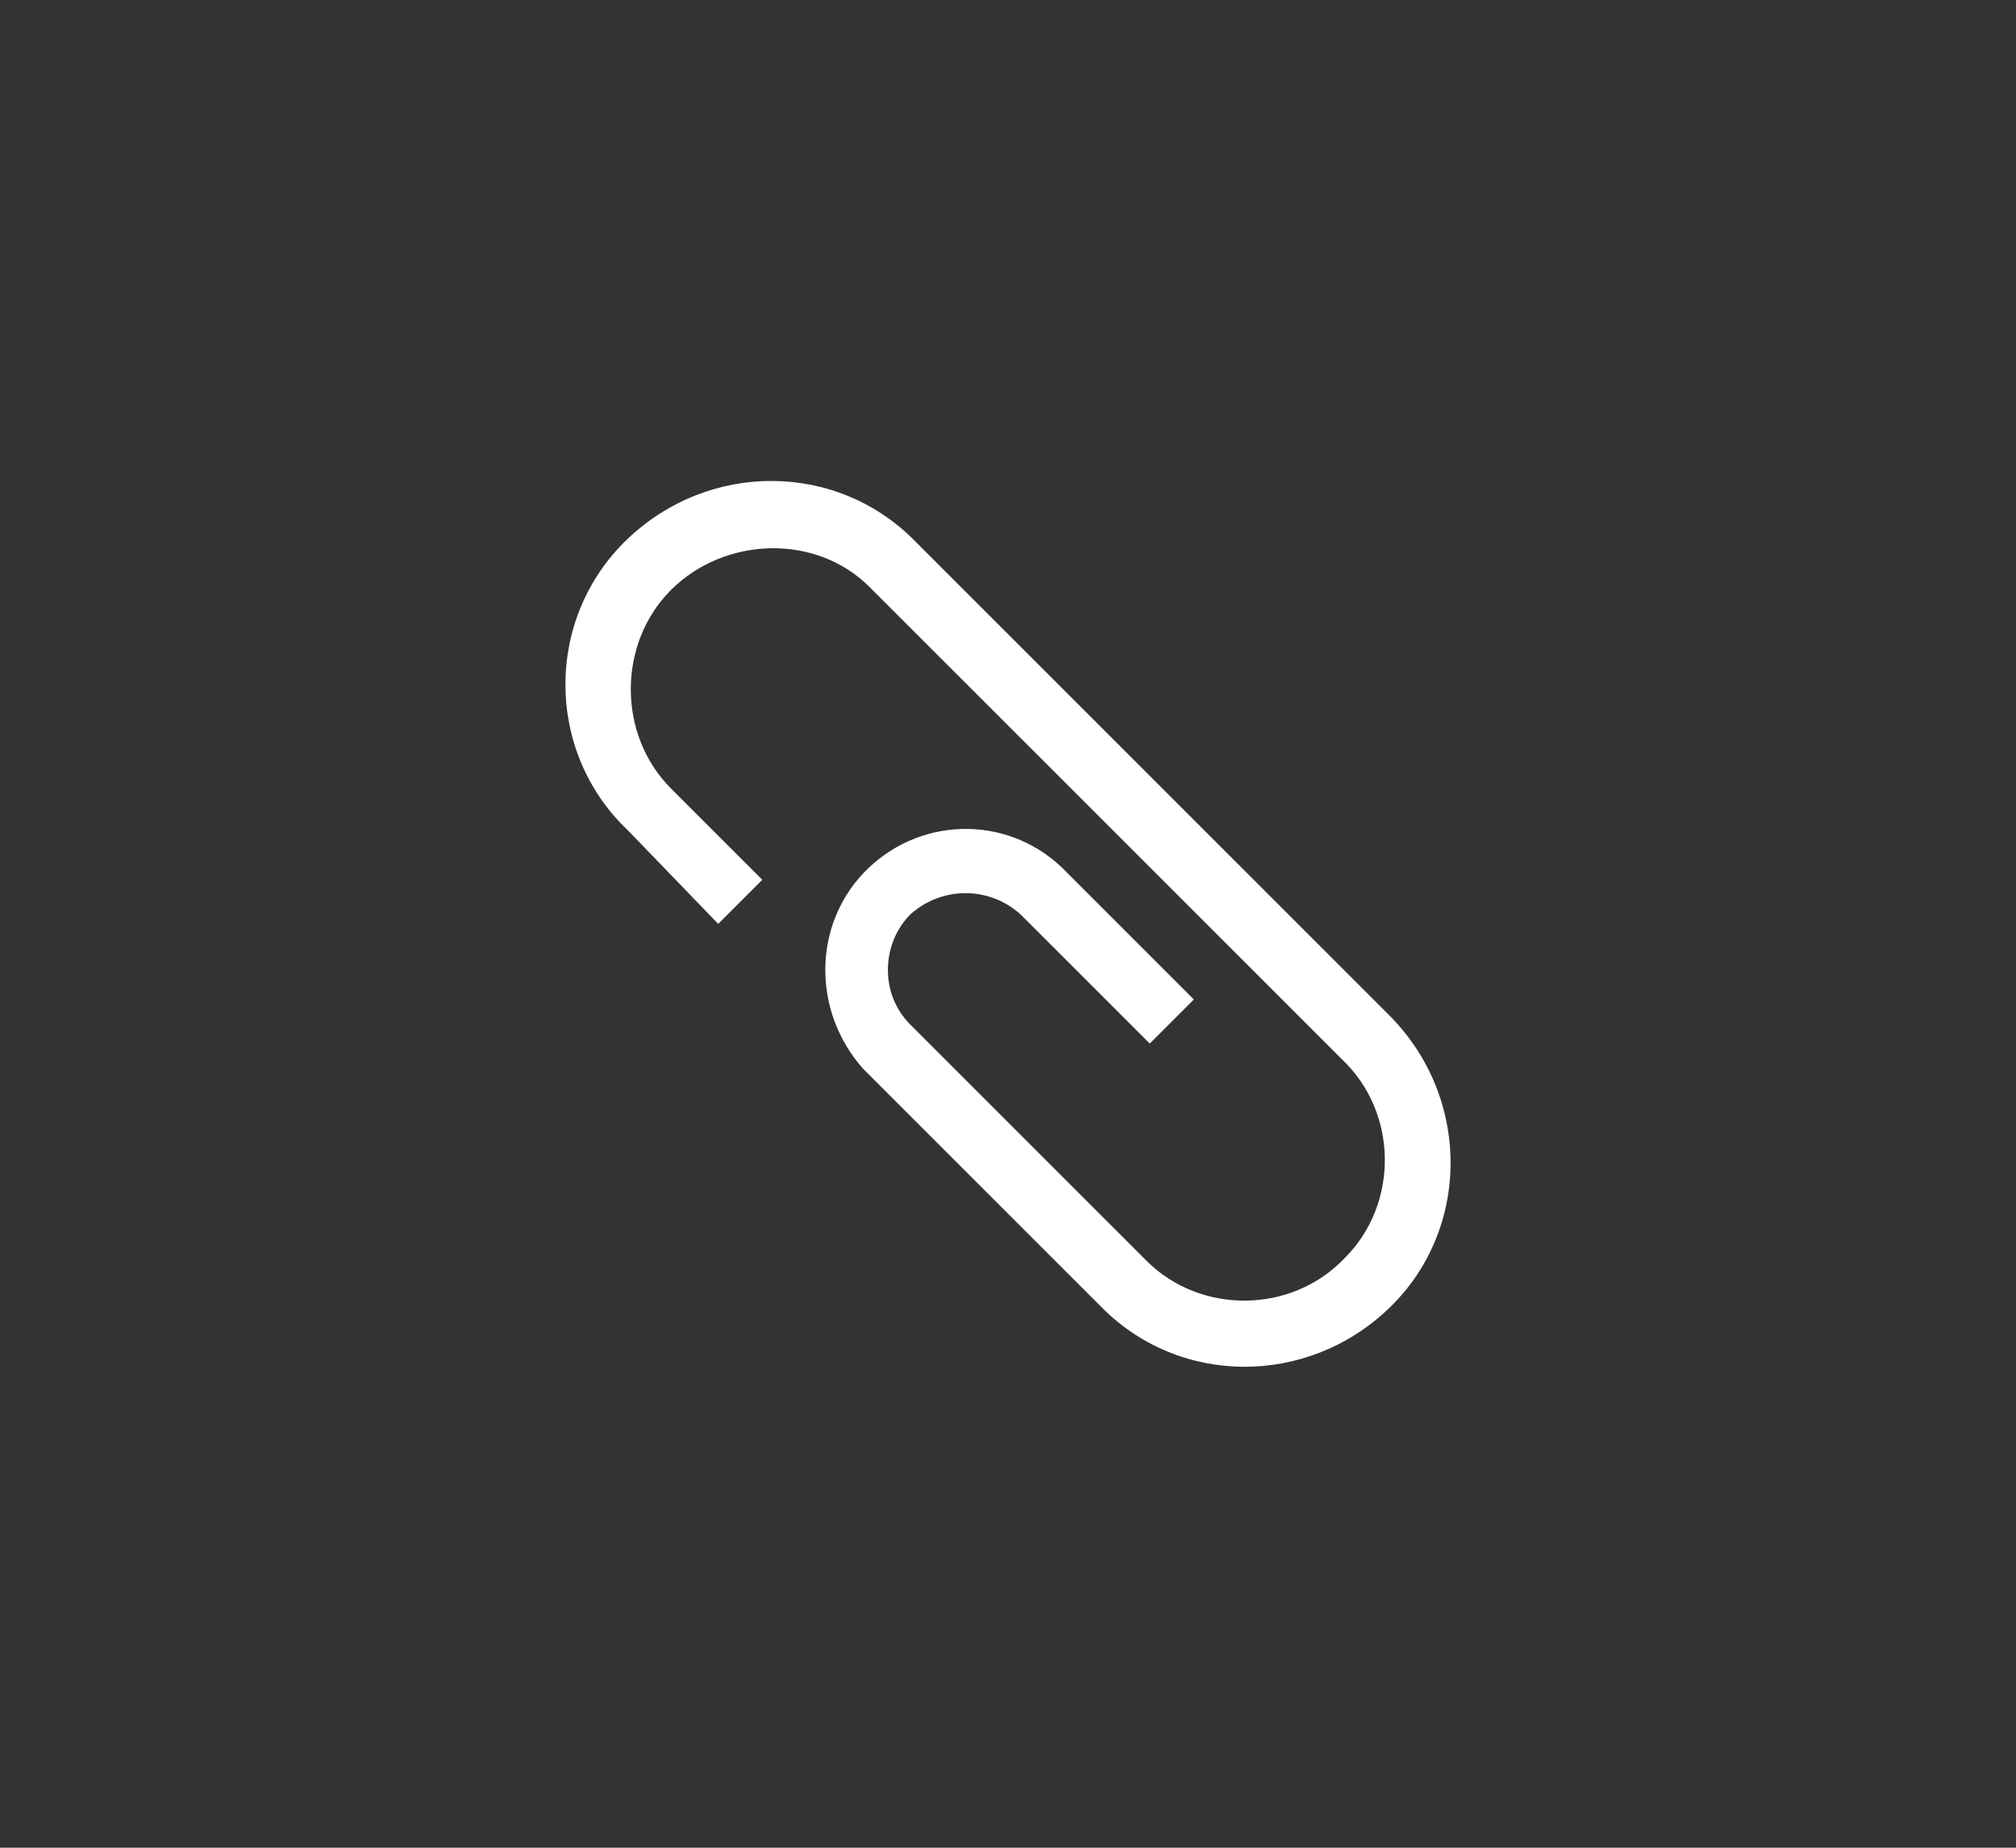 <svg width="48" height="44" viewBox="0 0 48 44" fill="none" xmlns="http://www.w3.org/2000/svg">
<rect x="0" y="0" width="48" height="44" fill="#333333" stroke="none"/>
<g clip-path="url(#clip0_8_2649)">
<path d="M33.075 24.175L21.825 12.925C19.95 10.975 16.875 10.975 14.925 12.85C12.975 14.725 12.975 17.875 14.925 19.75L15 19.825L17.1 22L18.15 20.95L15.975 18.775C14.7 17.5 14.7 15.325 15.975 14.05C17.25 12.775 19.425 12.7 20.7 13.975C20.7 13.975 20.7 13.975 20.775 14.05L31.95 25.225C33.3 26.5 33.3 28.675 32.025 29.95C30.75 31.3 28.575 31.3 27.3 30.025C27.3 30.025 27.3 30.025 27.225 29.95L21.675 24.4C20.925 23.65 21 22.45 21.675 21.775C22.425 21.1 23.55 21.1 24.3 21.775L27.375 24.85L28.425 23.8L25.275 20.65C23.925 19.375 21.825 19.45 20.55 20.8C19.35 22.075 19.35 24.1 20.55 25.45L26.175 31.075C28.05 33.025 31.125 33.025 33.075 31.15C35.025 29.275 35.025 26.125 33.075 24.175C33.075 24.25 33.075 24.175 33.075 24.175Z" fill="white"/>
</g>
<defs>
<clipPath id="clip0_8_2649">
<rect width="24" height="24" fill="white" transform="translate(12 10)"/>
</clipPath>
</defs>
</svg>
